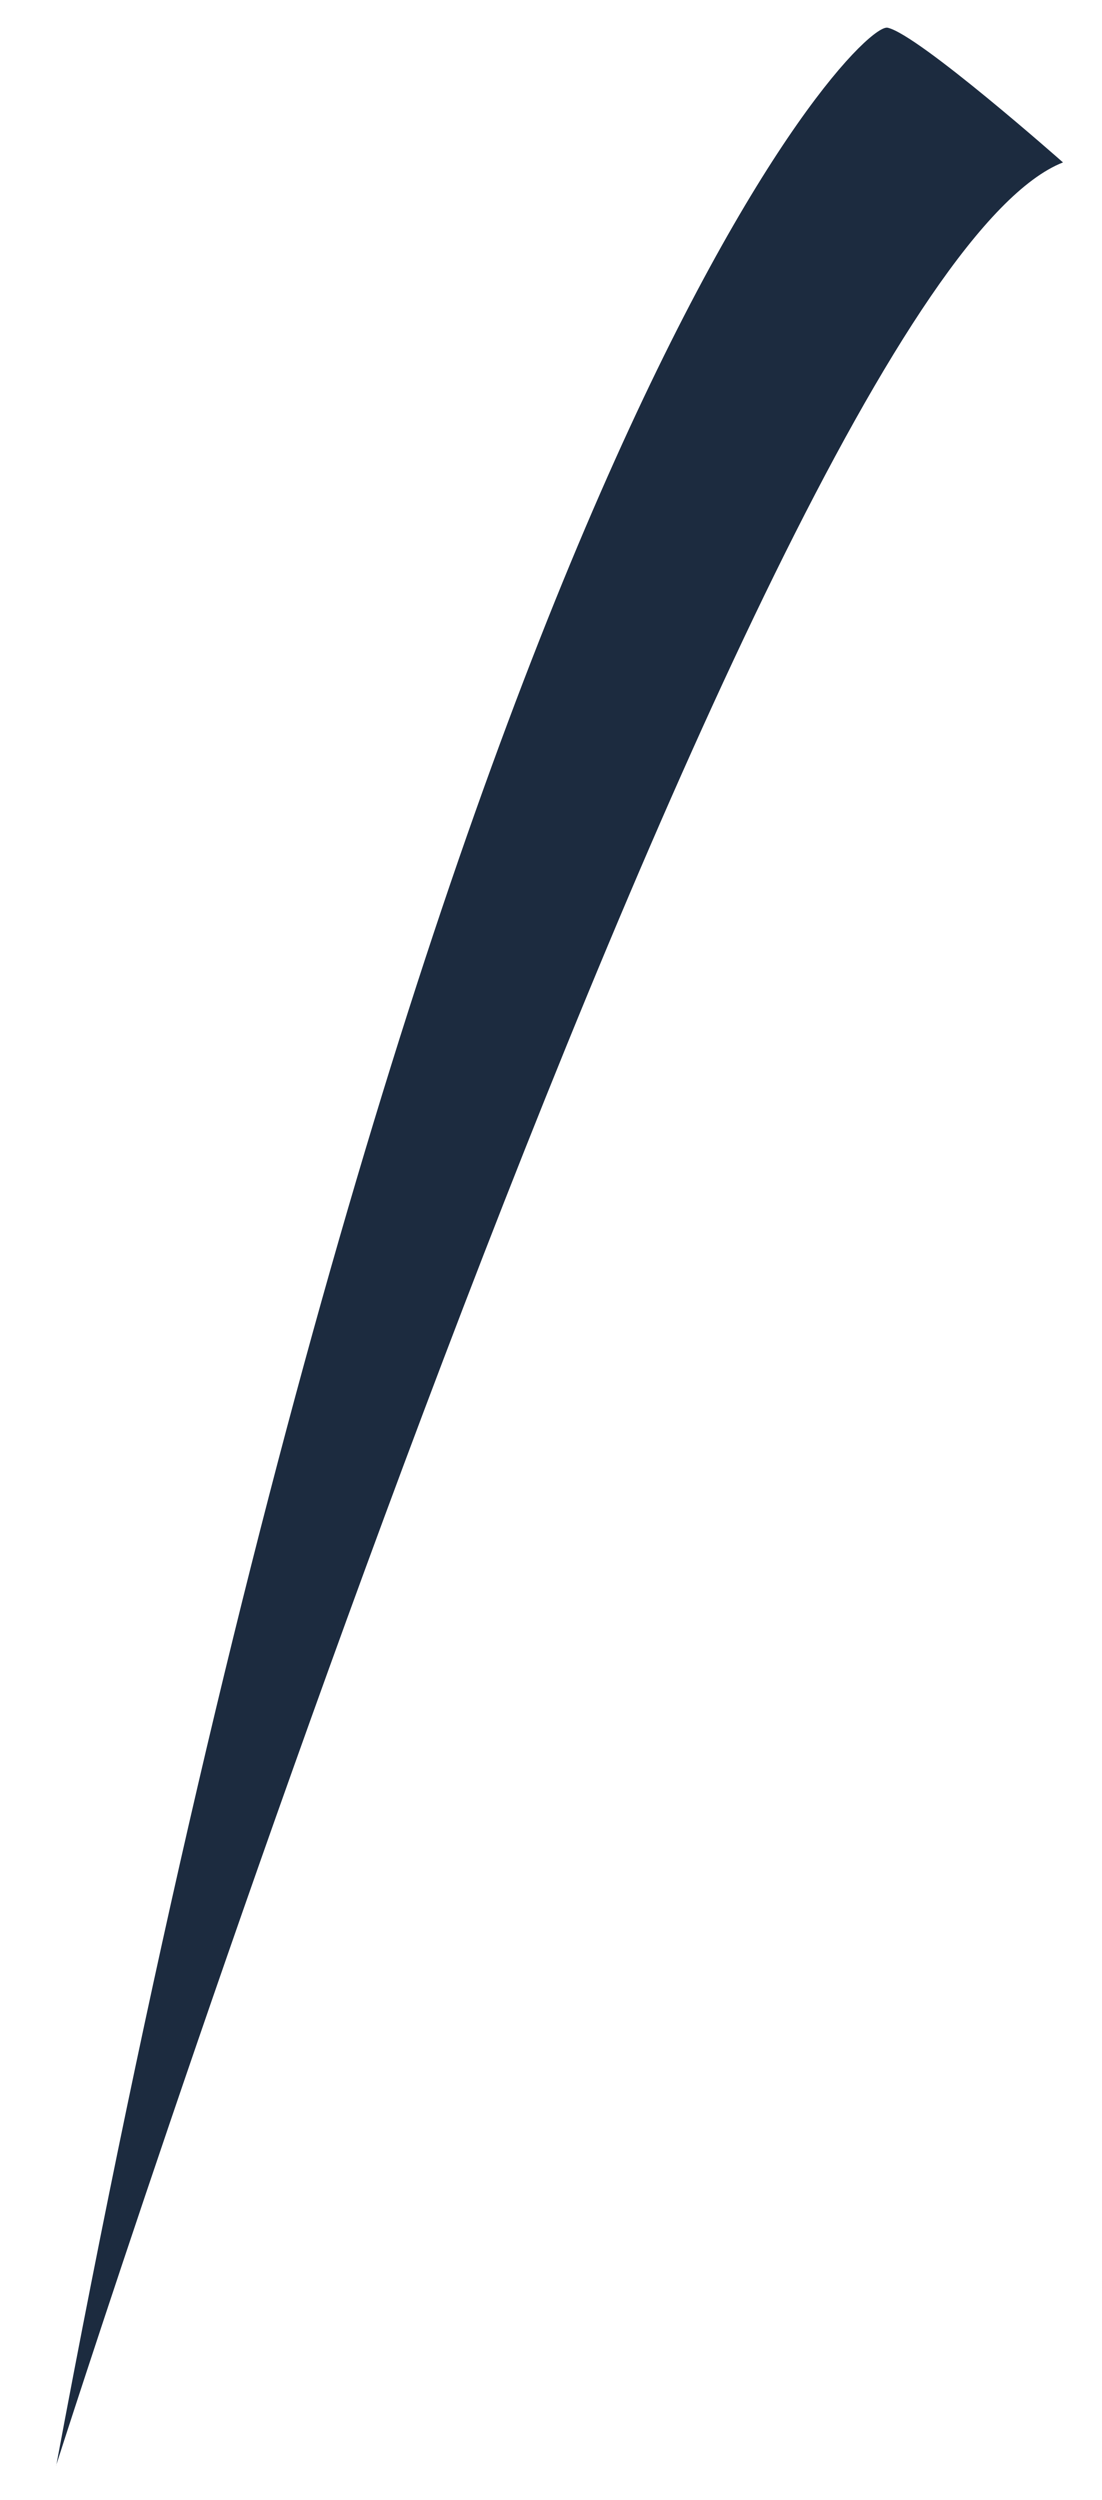 <svg width="15" height="34" viewBox="0 0 15 34" fill="none" xmlns="http://www.w3.org/2000/svg">
<path fill-rule="evenodd" clip-rule="evenodd" d="M0.765 33.529C0.765 33.529 10.249 3.87 14.469 2.209C14.469 2.209 12.501 0.469 12.082 0.377C11.662 0.285 5.843 6.299 0.765 33.536V33.529Z" fill="#1C2B3F"/>
</svg>
